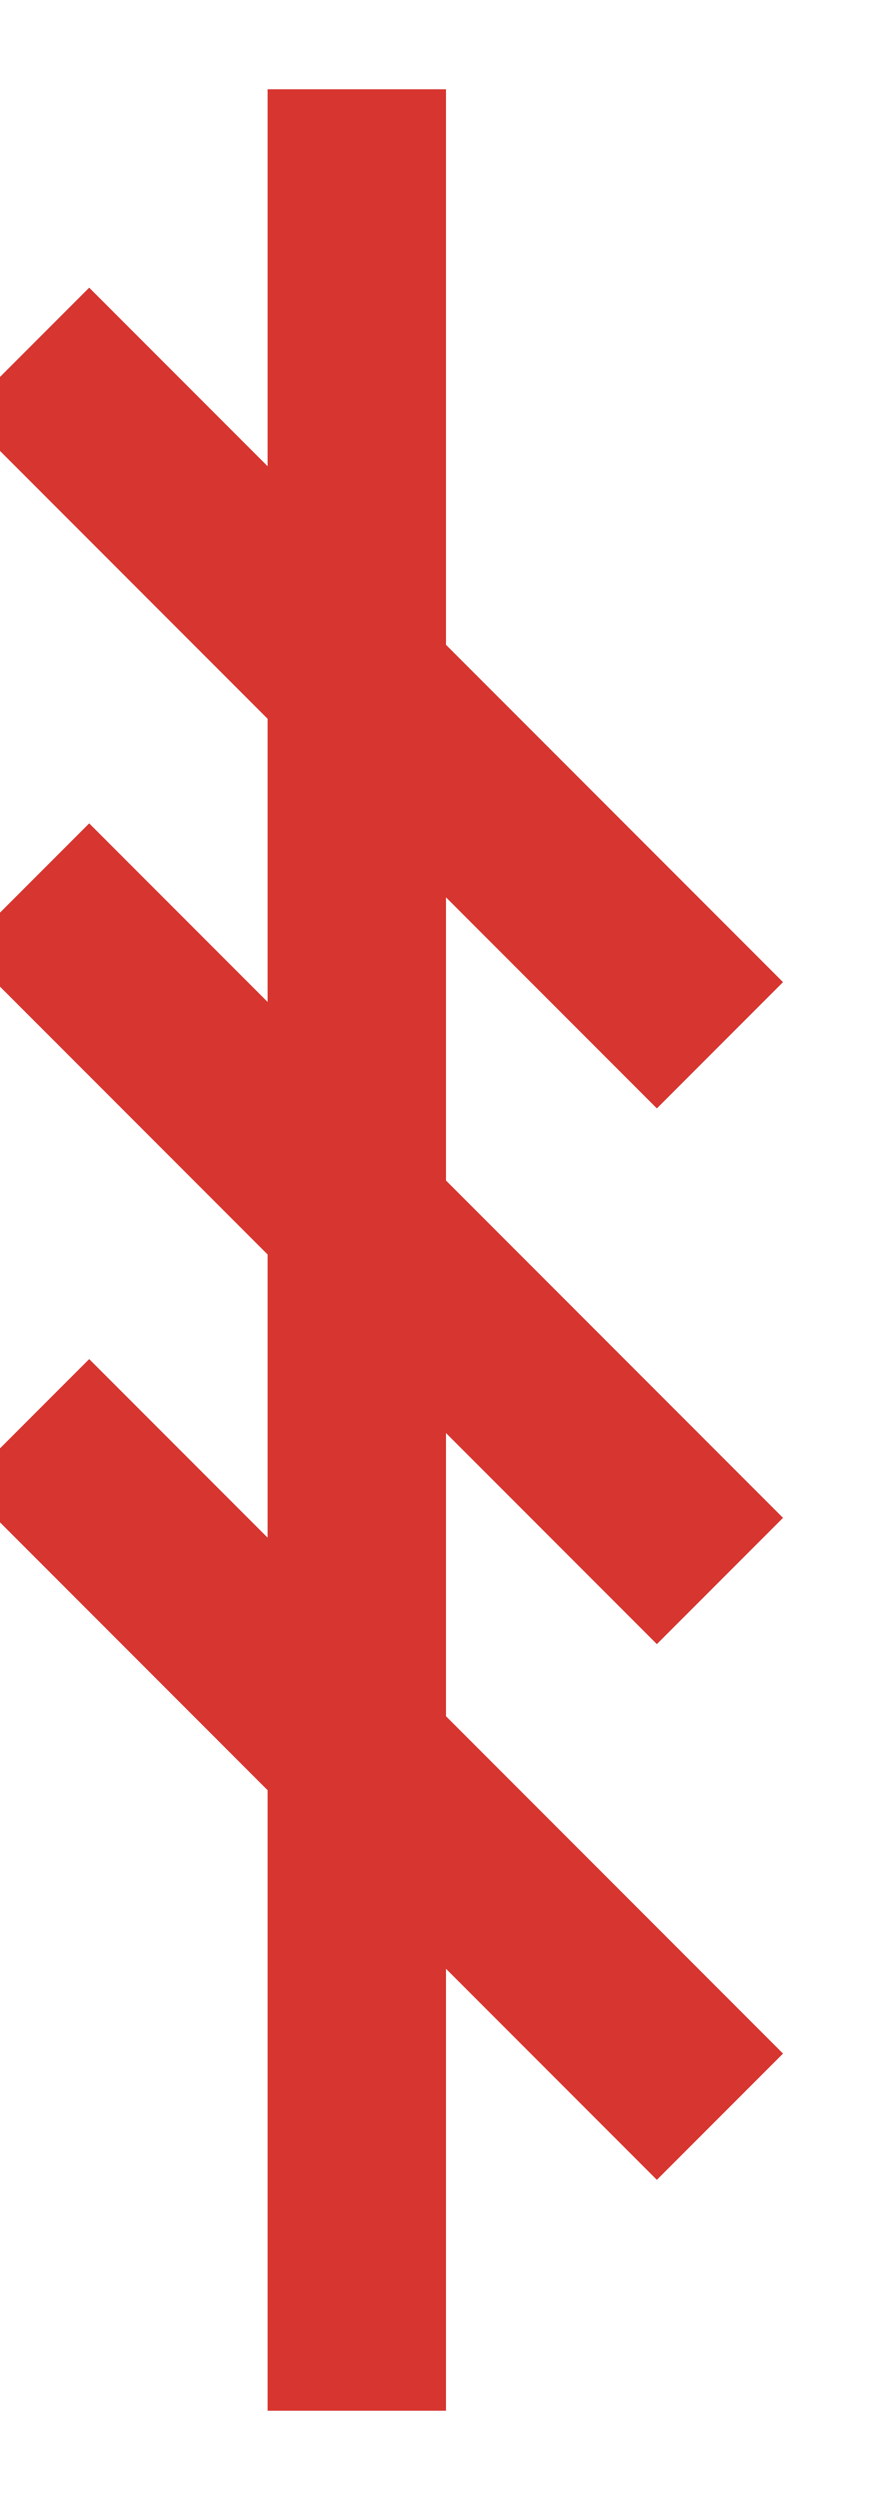 <svg xmlns="http://www.w3.org/2000/svg" width="5" height="14"><g fill="none" fill-rule="evenodd" stroke="#D73530" stroke-linecap="square"><path d="M3.682 11.5L.5 8.318m3.182.182L.5 5.318m3.182.182L.5 2.318M2 13V1"/></g></svg>